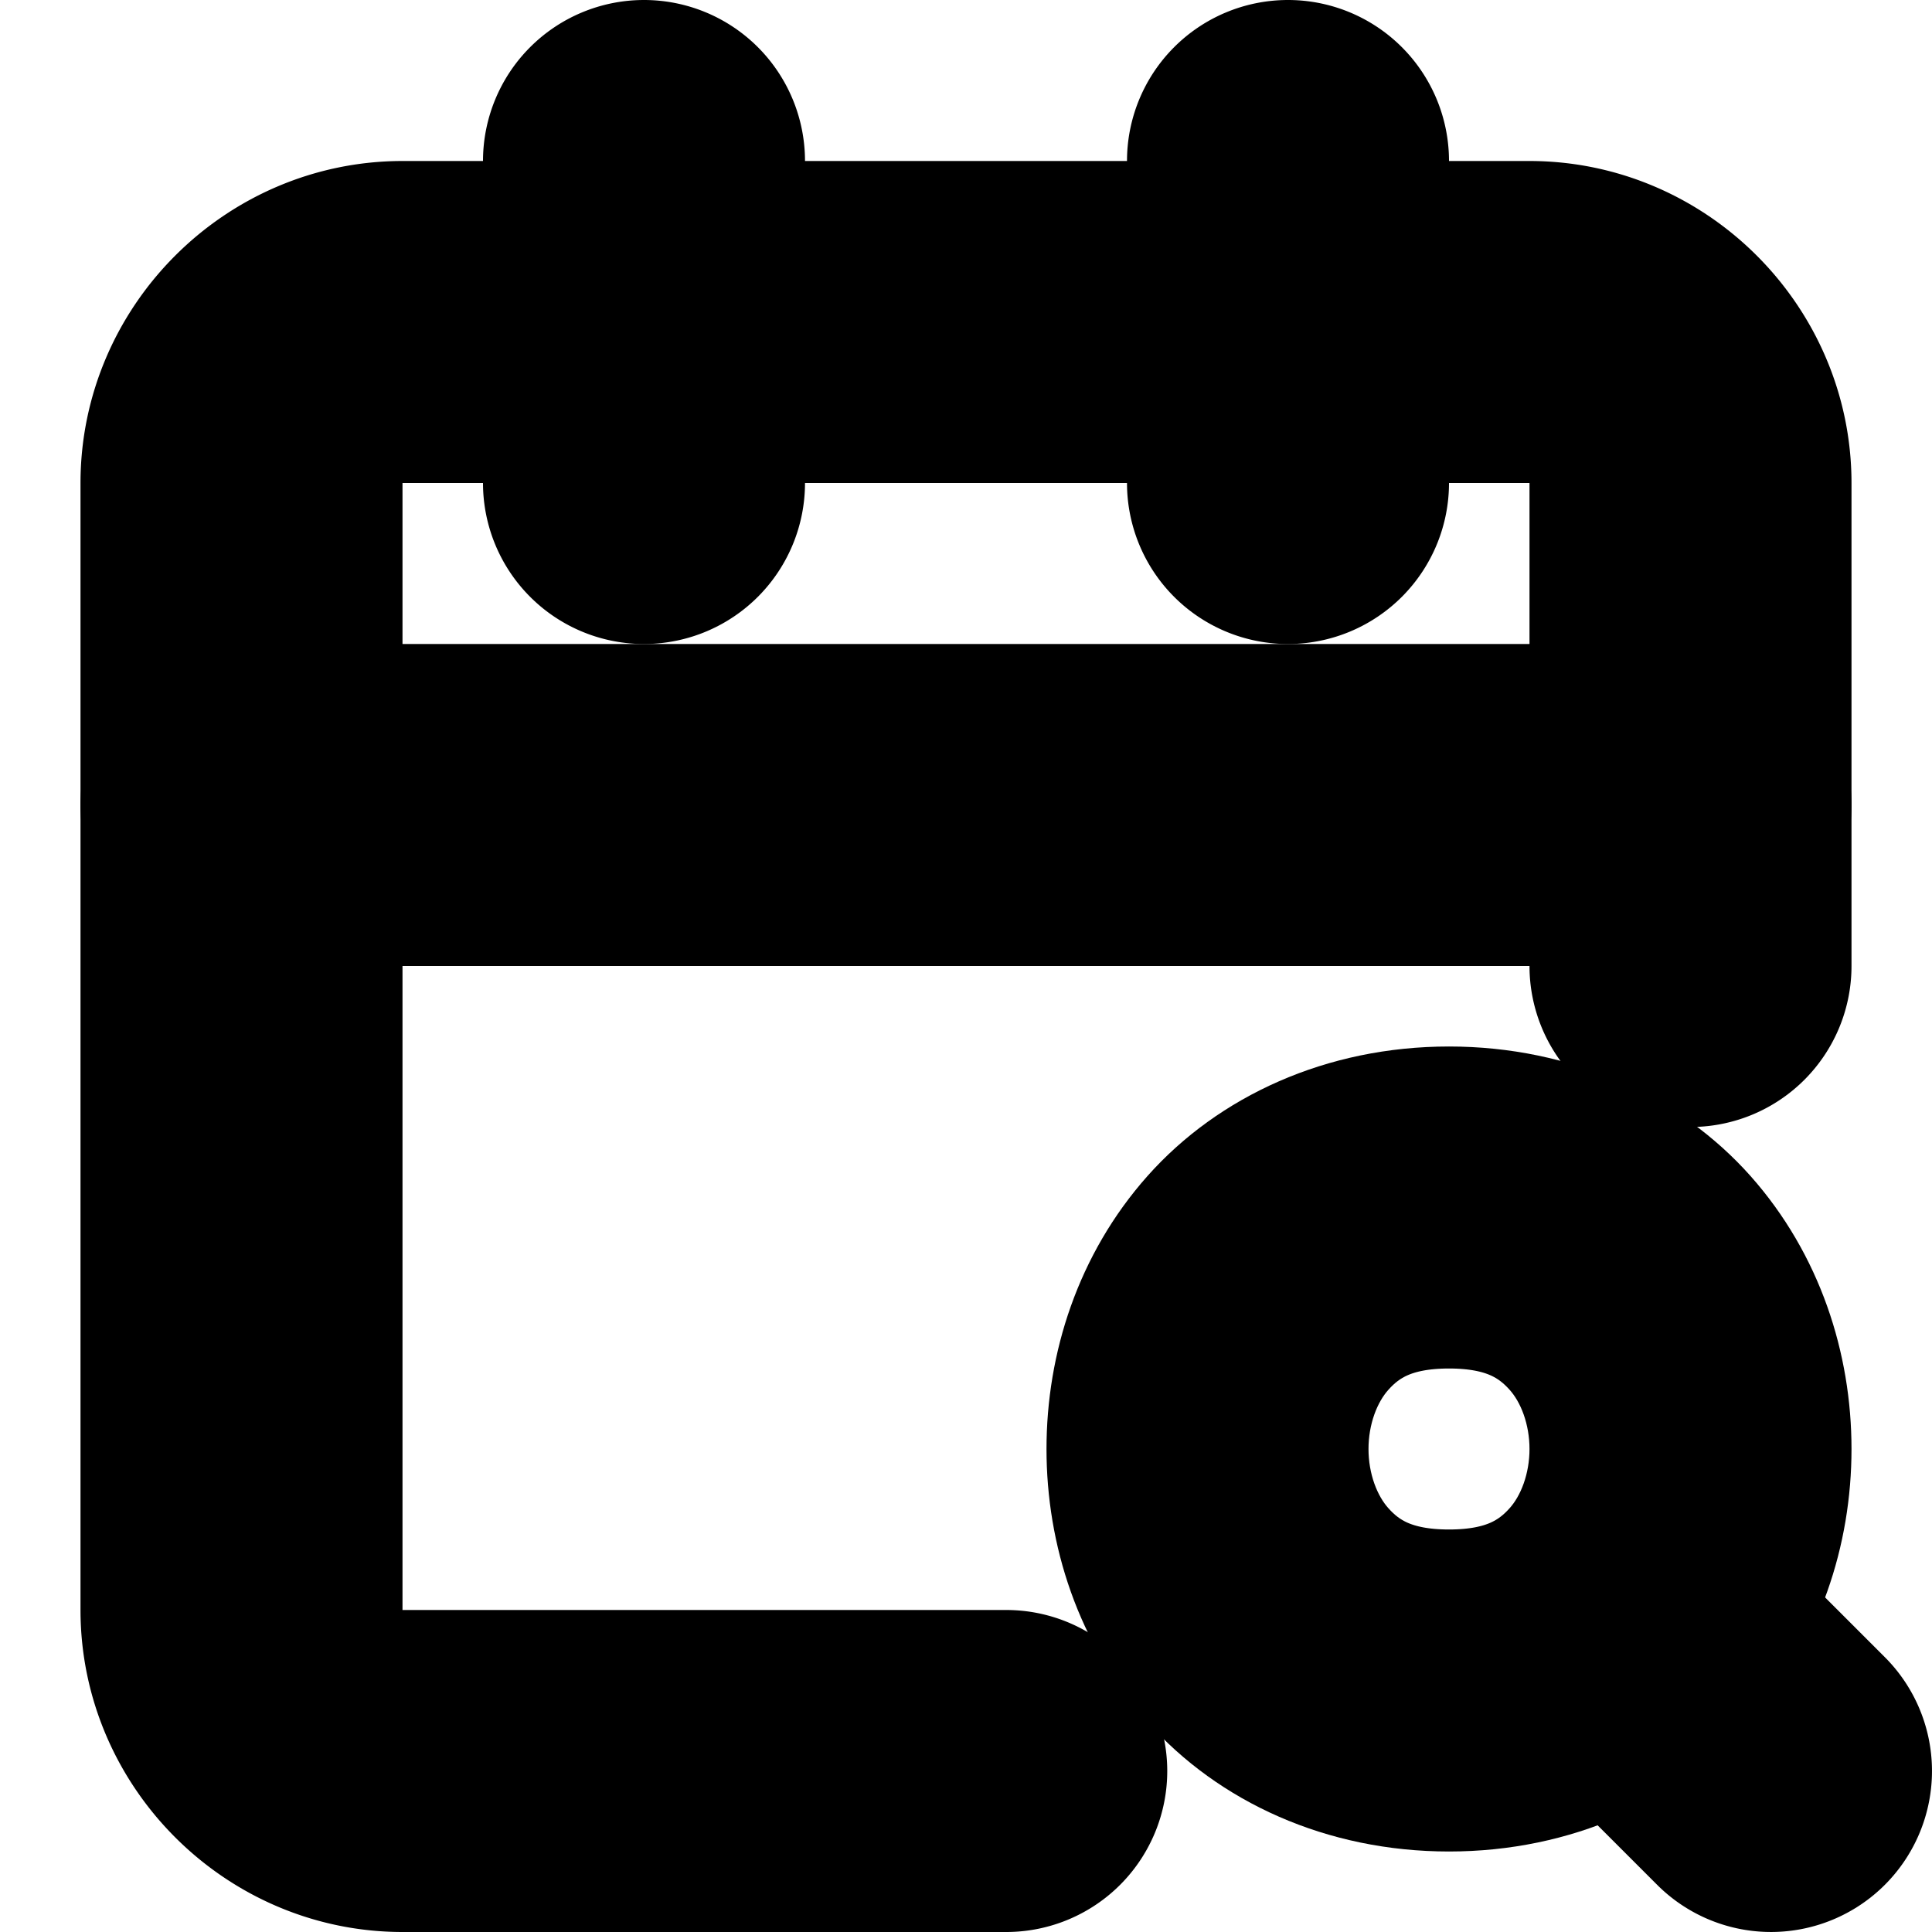<?xml version="1.0" encoding="UTF-8" standalone="no"?>
<svg
   width="24"
   height="24"
   viewBox="0 0 24 24"
   fill="none"
   stroke="currentColor"
   stroke-width="2"
   stroke-linecap="round"
   stroke-linejoin="round"
   version="1.1"
   id="svg14"
   xmlns="http://www.w3.org/2000/svg"
   xmlns:svg="http://www.w3.org/2000/svg">
  <defs
     id="defs18" />
  <path
     style="color:#000000;fill:#000000;-inkscape-stroke:none"
     d="M 5,3 C 3.355,3 2,4.355 2,6 v 14 c 0,1.645 1.355,3 3,3 h 7.5 a 1,1 0 0 0 1,-1 1,1 0 0 0 -1,-1 H 5 C 4.445,21 4,20.555 4,20 V 6 C 4,5.436 4.436,5 5,5 h 14 c 0.564,0 1,0.436 1,1 v 6 a 1,1 0 0 0 1,1 1,1 0 0 0 1,-1 V 6 C 22,4.355 20.645,3 19,3 Z"
     id="path2" />
  <path
     style="color:#000000;fill:#000000;-inkscape-stroke:none"
     d="m 16,1 a 1,1 0 0 0 -1,1 v 4 a 1,1 0 0 0 1,1 1,1 0 0 0 1,-1 V 2 A 1,1 0 0 0 16,1 Z"
     id="path4" />
  <path
     style="color:#000000;fill:#000000;-inkscape-stroke:none"
     d="M 8,1 A 1,1 0 0 0 7,2 V 6 A 1,1 0 0 0 8,7 1,1 0 0 0 9,6 V 2 A 1,1 0 0 0 8,1 Z"
     id="path6" />
  <path
     style="color:#000000;fill:#000000;-inkscape-stroke:none"
     d="m 3,9 a 1,1 0 0 0 -1,1 1,1 0 0 0 1,1 h 18 a 1,1 0 0 0 1,-1 1,1 0 0 0 -1,-1 z"
     id="path8" />
  <path
     style="color:#000000;fill:#000000;-inkscape-stroke:none"
     d="m 18,14 c -1.25,0 -2.315,0.505 -2.998,1.273 C 14.319,16.042 14,17.028 14,18 c 0,0.972 0.319,1.958 1.002,2.727 C 15.685,21.495 16.75,22 18,22 19.25,22 20.315,21.495 20.998,20.727 21.681,19.958 22,18.972 22,18 22,17.028 21.681,16.042 20.998,15.273 20.315,14.505 19.25,14 18,14 Z m 0,2 c 0.75,0 1.185,0.245 1.502,0.602 C 19.819,16.958 20,17.472 20,18 20,18.528 19.819,19.042 19.502,19.398 19.185,19.755 18.75,20 18,20 17.25,20 16.815,19.755 16.498,19.398 16.181,19.042 16,18.528 16,18 16,17.472 16.181,16.958 16.498,16.602 16.815,16.245 17.25,16 18,16 Z"
     id="path10" />
  <path
     style="color:#000000;fill:#000000;-inkscape-stroke:none"
     d="m 19.793,19.793 a 1,1 0 0 0 0,1.414 l 1.5,1.5 a 1,1 0 0 0 1.414,0 1,1 0 0 0 0,-1.414 l -1.5,-1.5 a 1,1 0 0 0 -1.414,0 z"
     id="path12" />
</svg>
